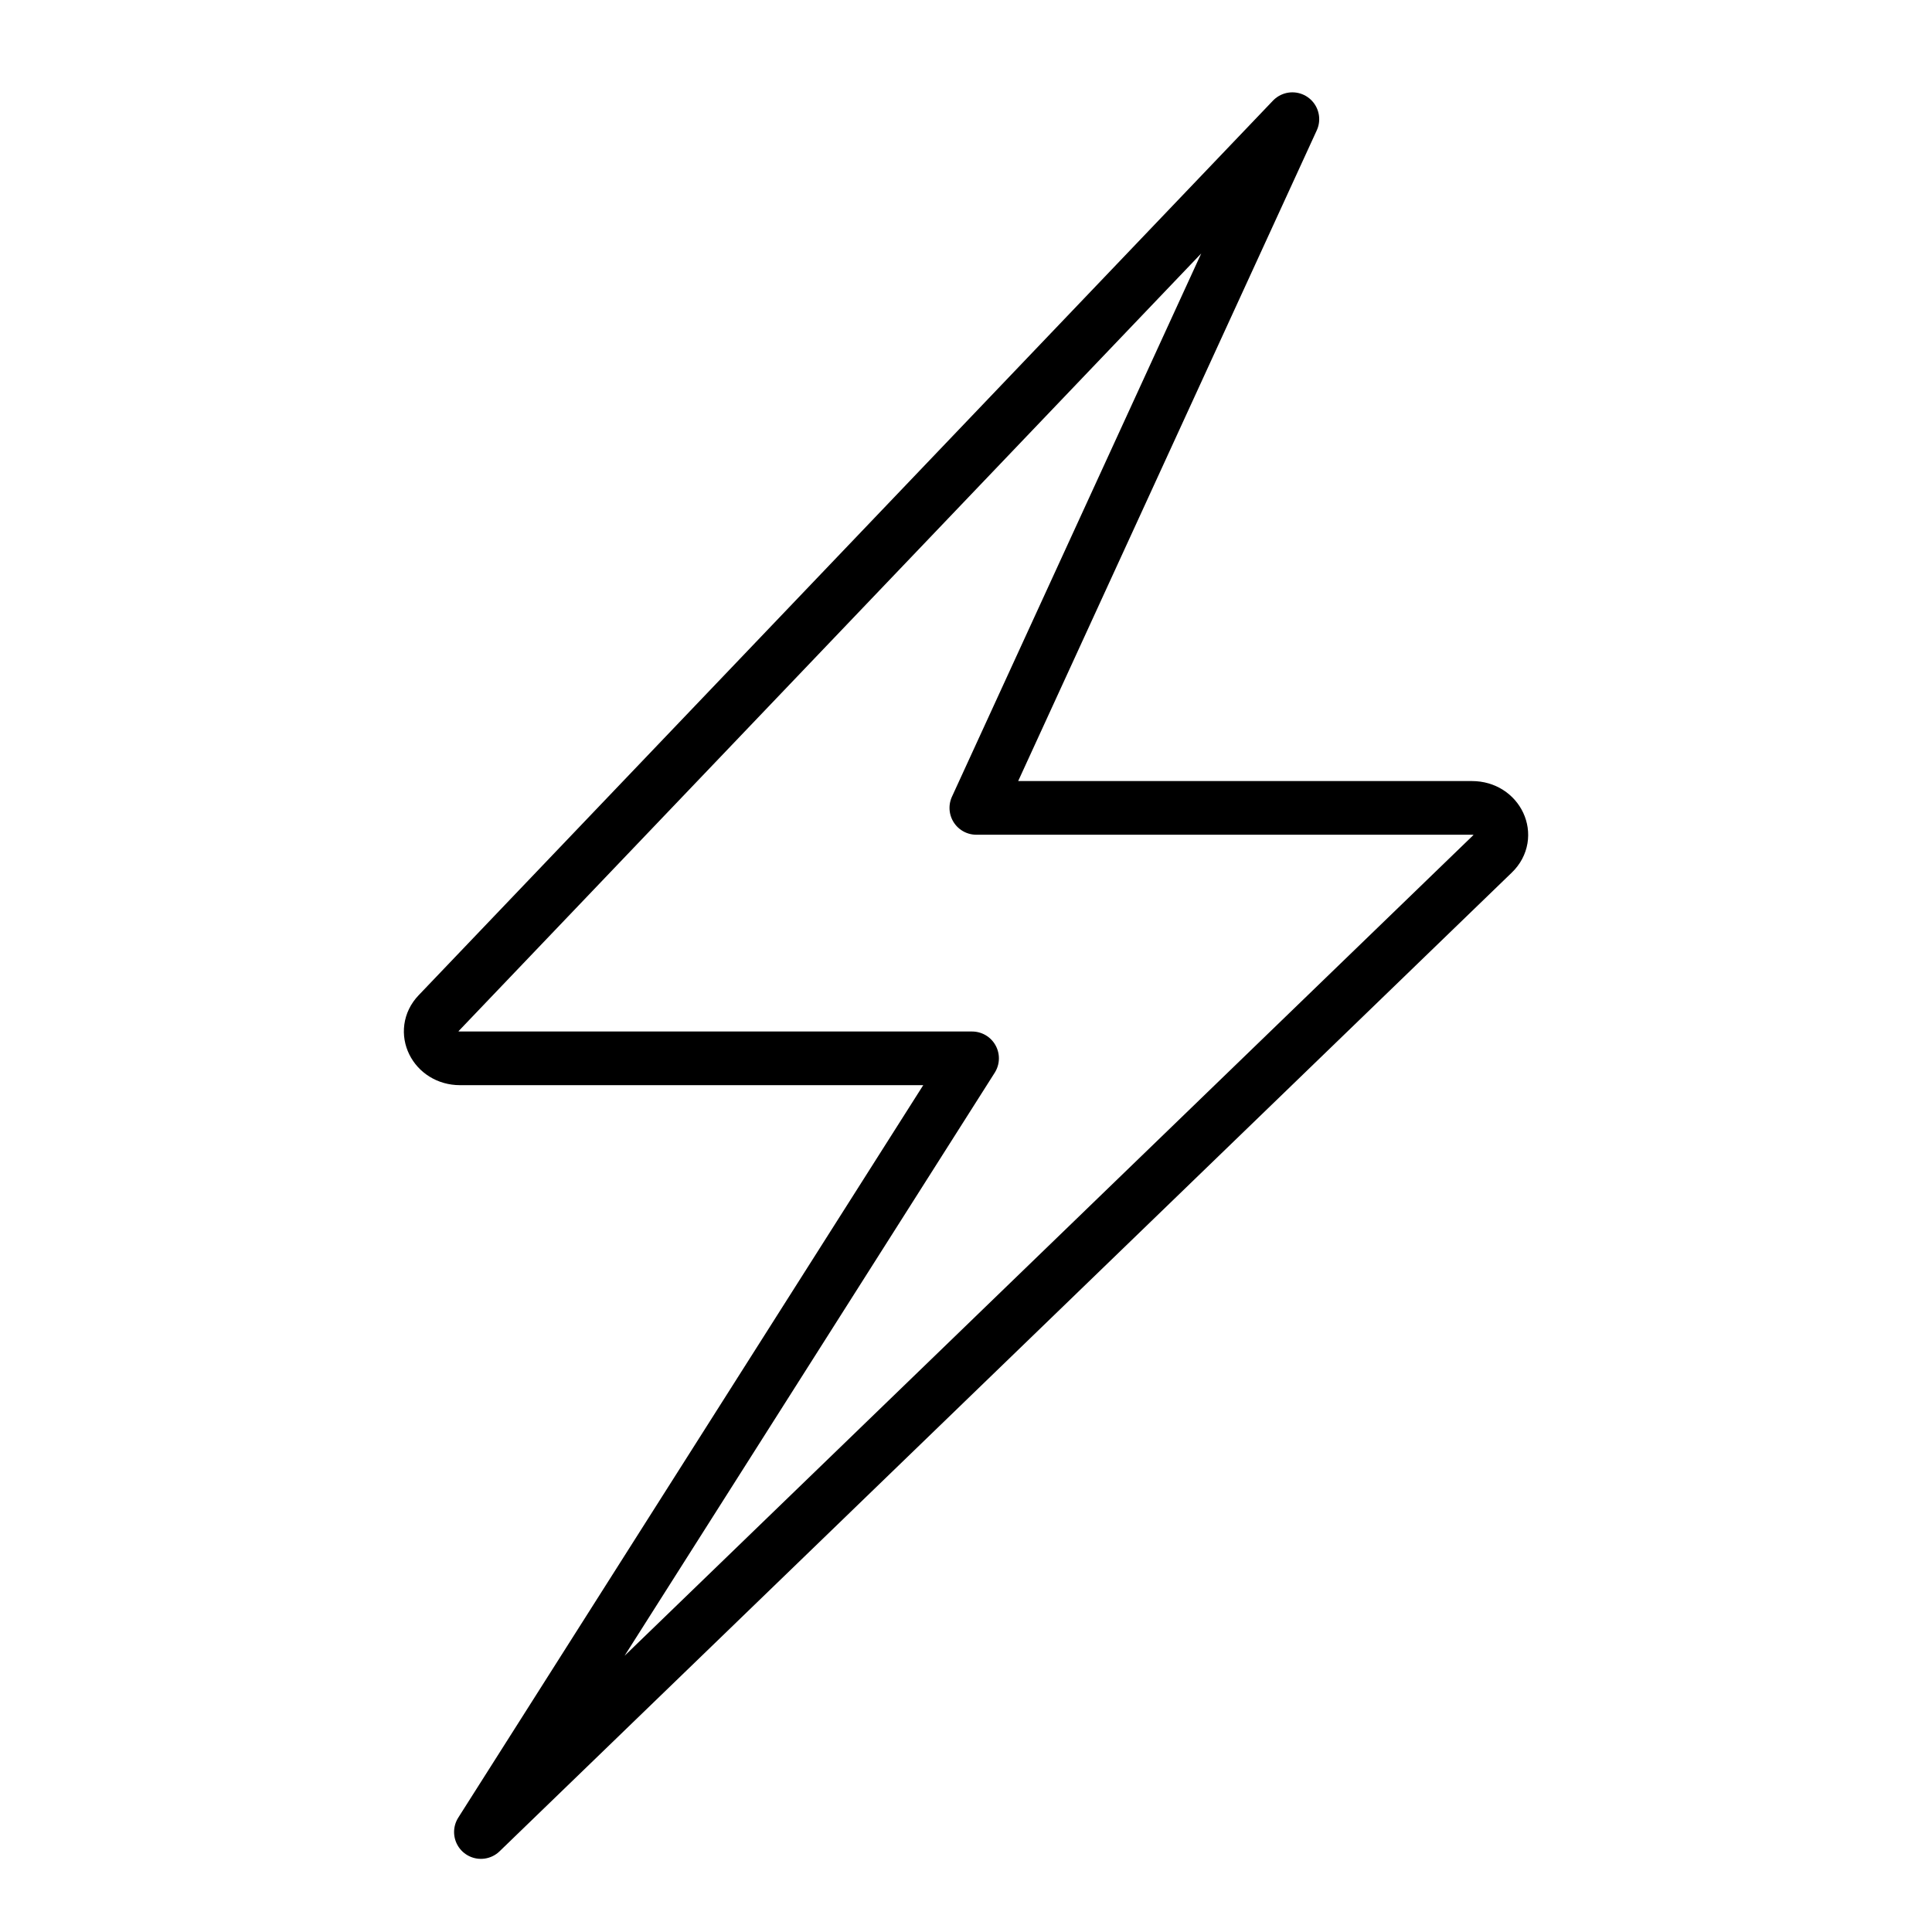 <svg viewBox="0 0 72 72" xmlns="http://www.w3.org/2000/svg"><path d="m48.163 4.441-31.84 33.341c-.617.646-.117 1.659.82 1.659h19.083l-18.304 28.833 37.727-36.478c.659-.637.167-1.688-.791-1.688h-18.473z" style="fill:none;stroke:#000;stroke-linecap:round;stroke-linejoin:round;stroke-miterlimit:10;stroke-width:2"/></svg>